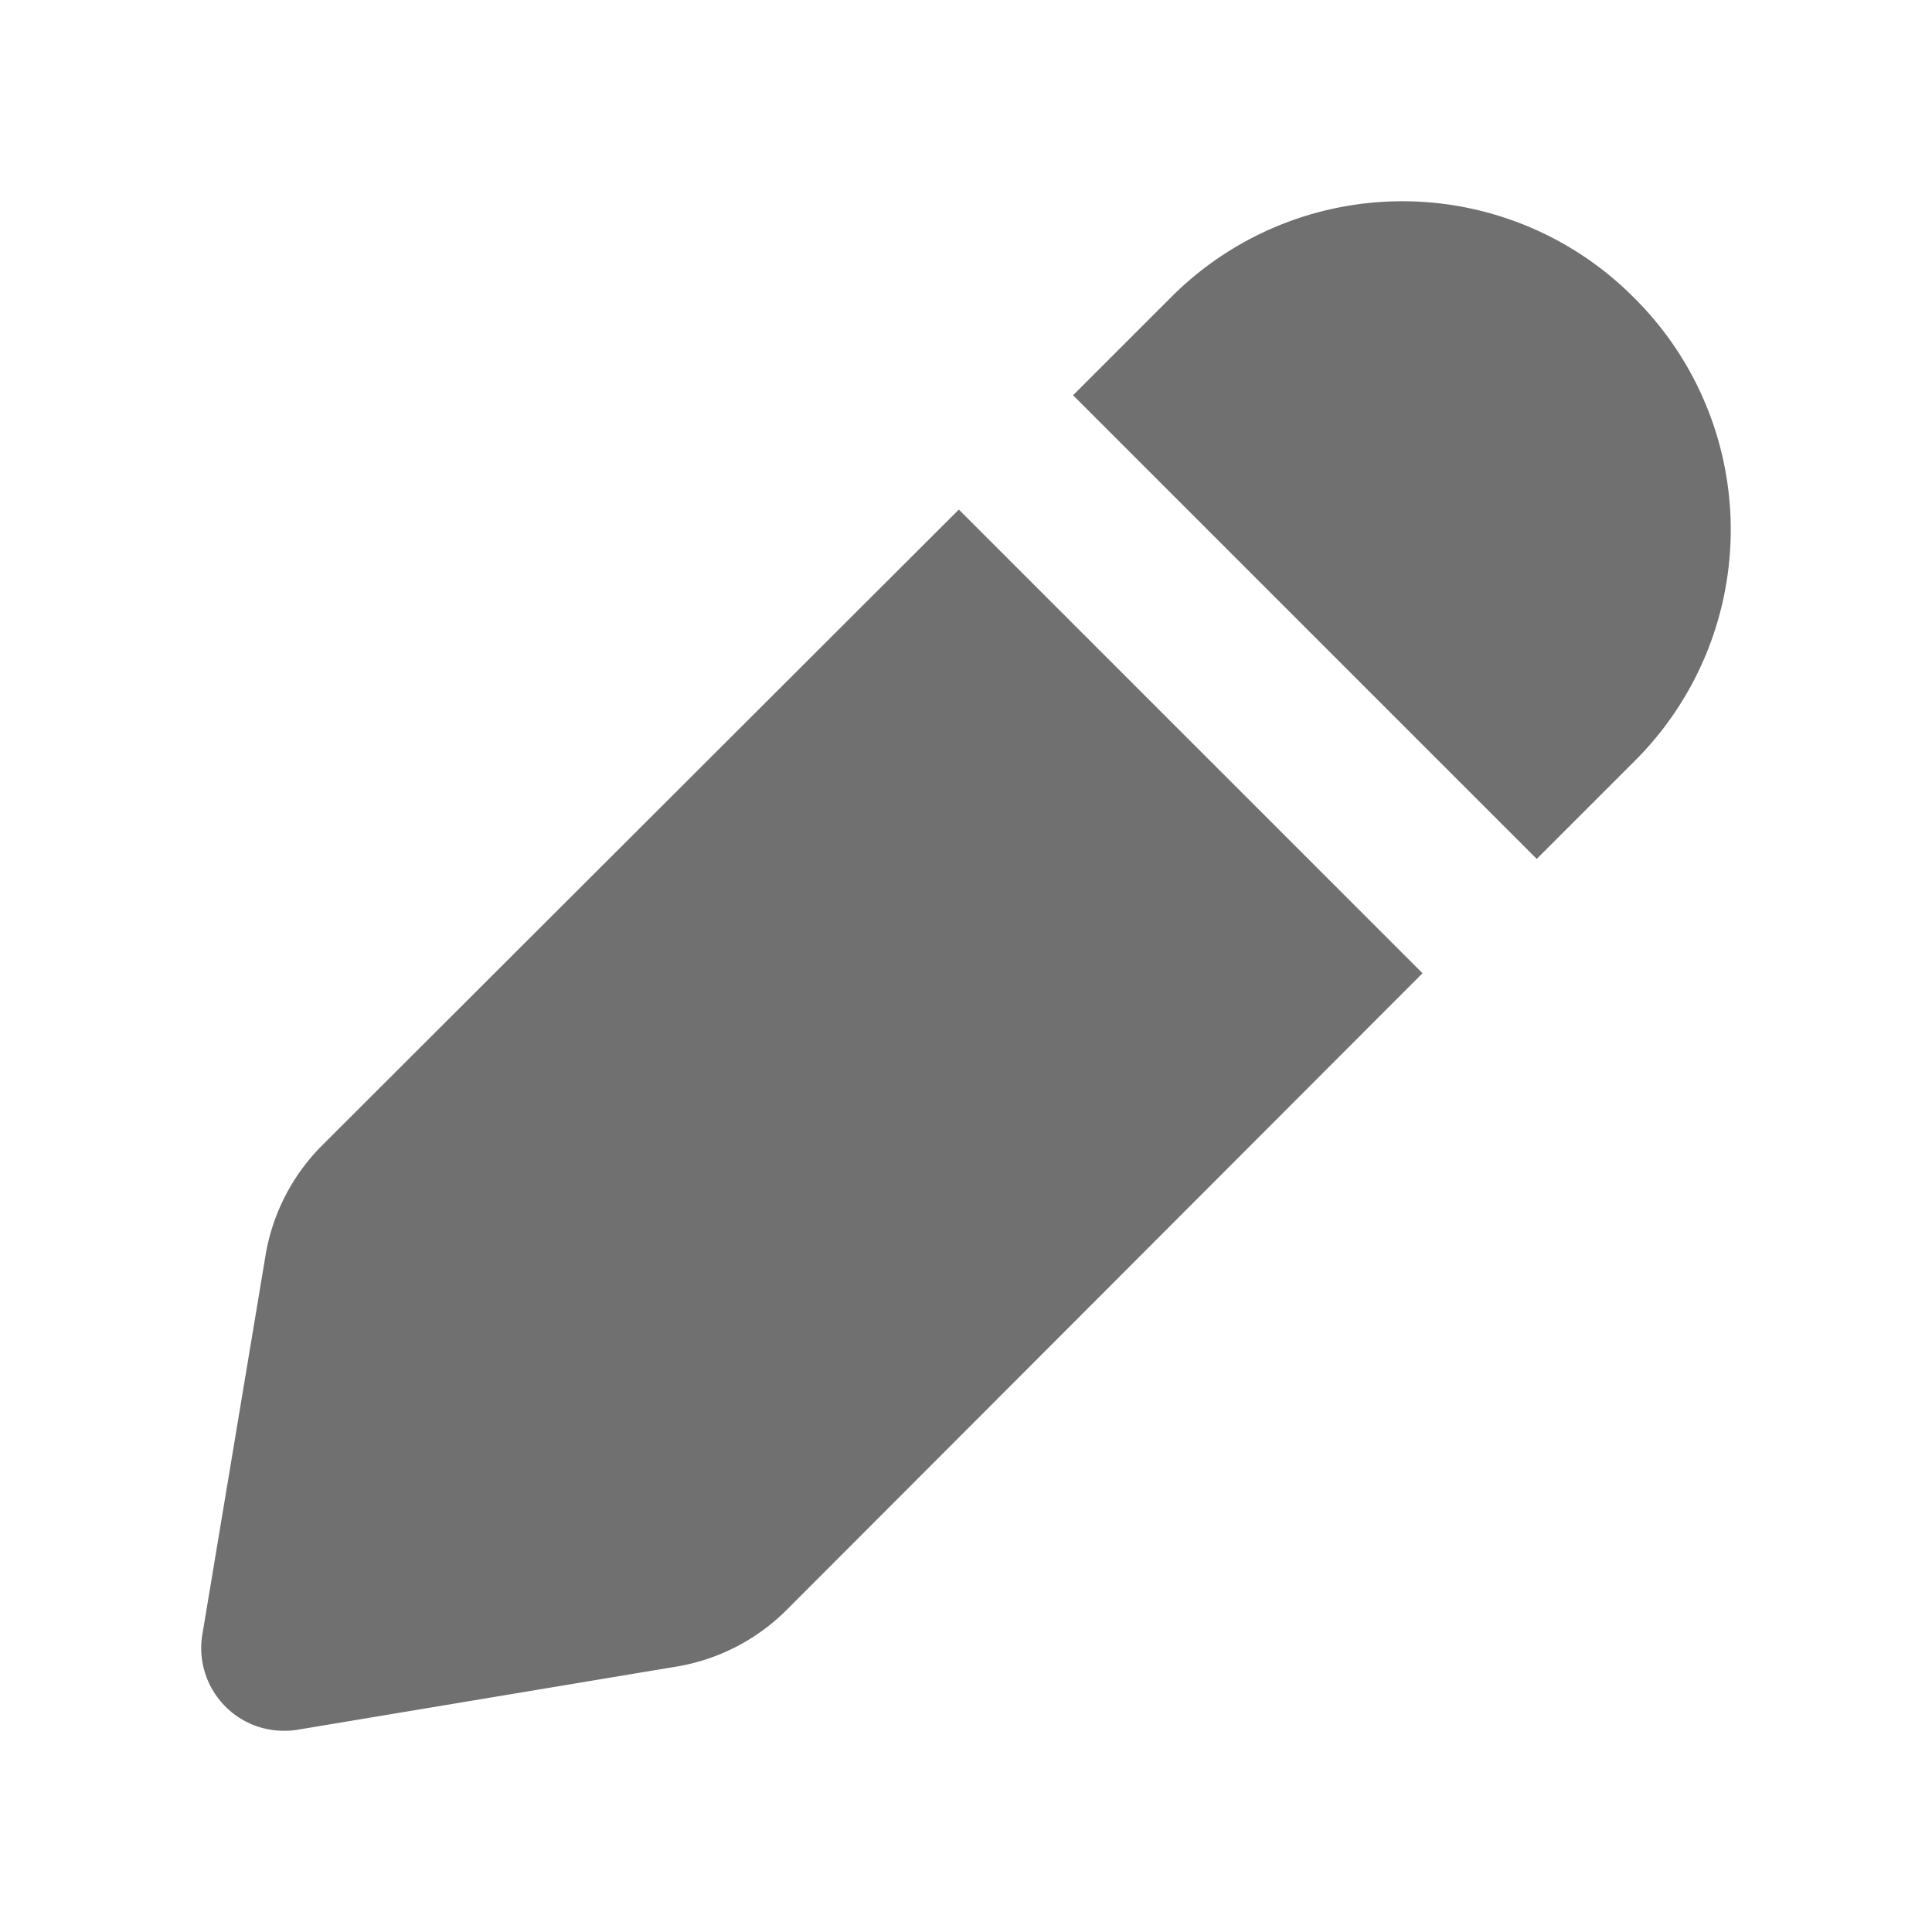 <svg t="1709302470649" class="icon" viewBox="0 0 1024 1024" version="1.1" xmlns="http://www.w3.org/2000/svg" p-id="7978" width="200" height="200"><path d="M508.203 270.08l245.76 245.76-337.067 337.493a107.563 107.563 0 0 1-57.6 29.867l-202.24 33.707a41.387 41.387 0 0 1-7.253 0.427 43.392 43.392 0 0 1-30.293-12.8 43.861 43.861 0 0 1-12.373-37.547l33.707-202.24A107.563 107.563 0 0 1 170.667 607.147zM866.133 157.867a173.056 173.056 0 0 0-245.76 0l-51.627 51.627 245.76 245.76 51.627-51.627a173.056 173.056 0 0 0 0-245.76z" fill="#707070" p-id="7979"></path></svg>